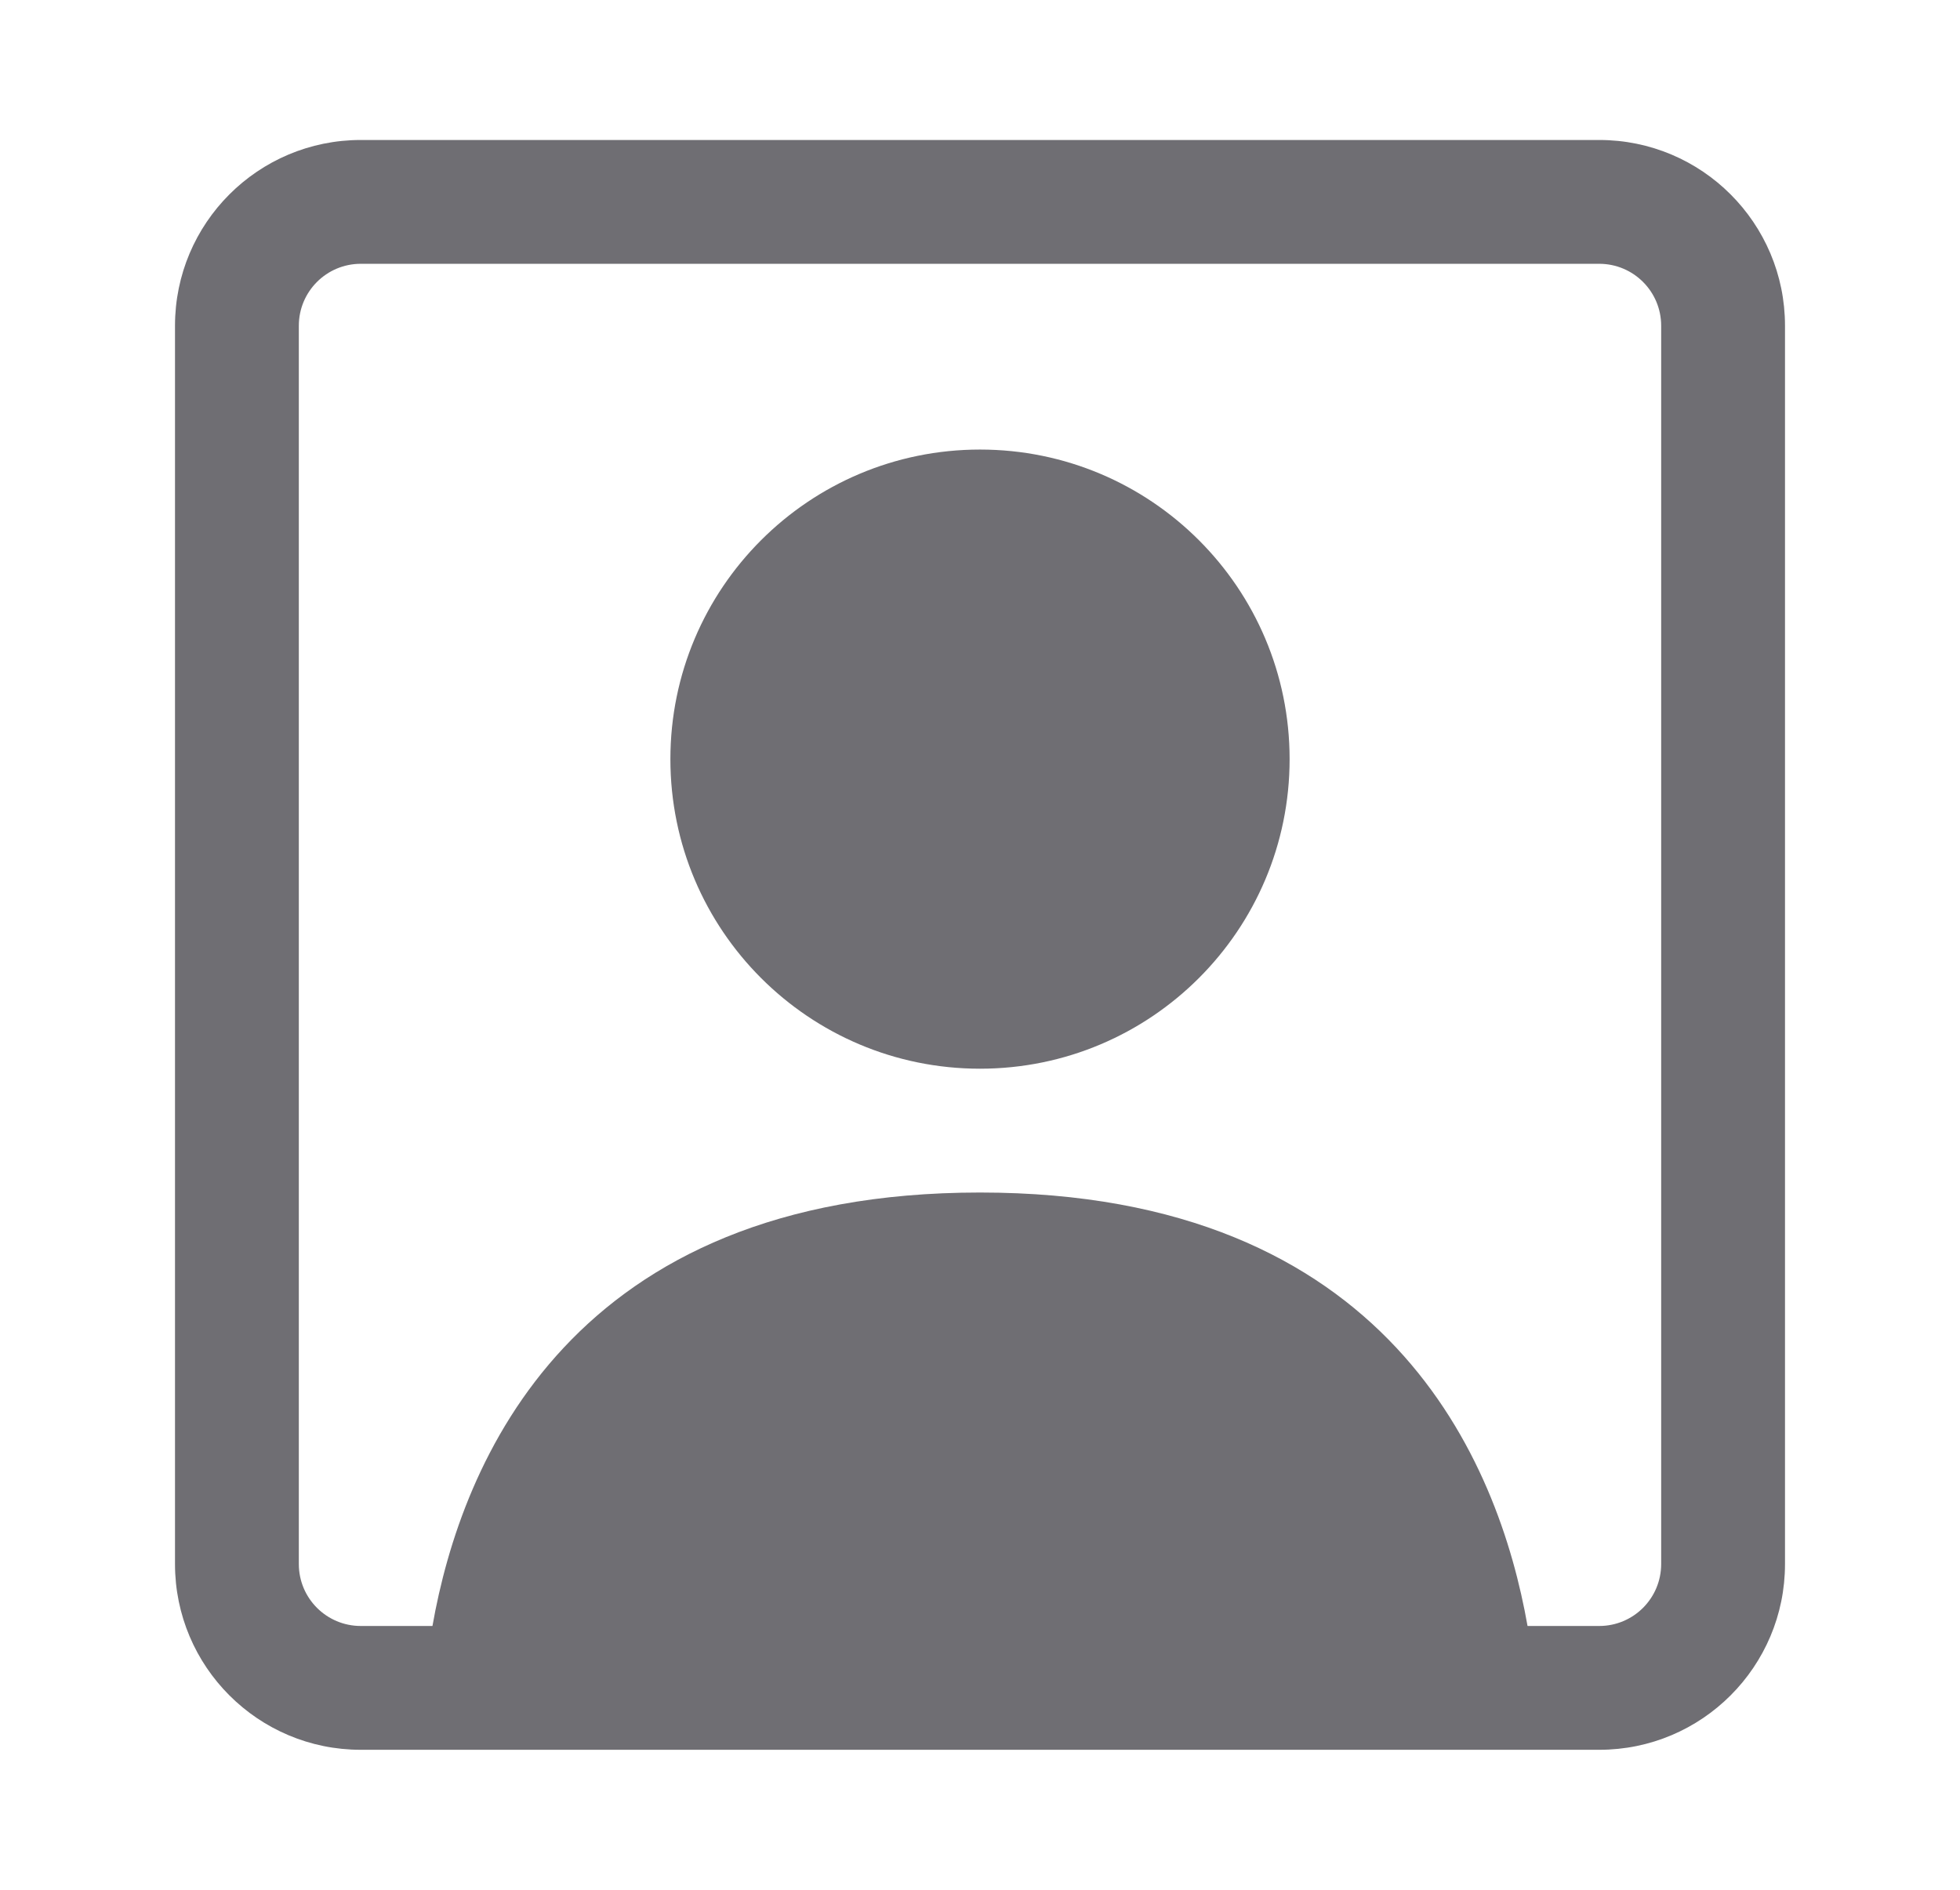 <svg width="28" height="27" viewBox="0 0 28 27" fill="none" xmlns="http://www.w3.org/2000/svg">
<path d="M18.423 10.846C18.423 13.289 16.443 15.269 14 15.269C11.557 15.269 9.577 13.289 9.577 10.846C9.577 8.403 11.557 6.423 14 6.423C16.443 6.423 18.423 8.403 18.423 10.846Z" fill="#6F6E73"/>
<path fill-rule="evenodd" clip-rule="evenodd" d="M5.154 2C3.688 2 2.5 3.188 2.5 4.654V22.346C2.5 23.812 3.688 25 5.154 25H22.846C24.312 25 25.5 23.812 25.5 22.346V4.654C25.5 3.188 24.312 2 22.846 2H5.154ZM21.822 23.231H22.846C23.335 23.231 23.731 22.835 23.731 22.346V4.654C23.731 4.165 23.335 3.769 22.846 3.769H5.154C4.665 3.769 4.269 4.165 4.269 4.654V22.346C4.269 22.835 4.665 23.231 5.154 23.231H6.178C6.591 20.885 8.159 17.038 14 17.038C19.841 17.038 21.409 20.885 21.822 23.231Z" fill="#6F6E73"/>
</svg>
